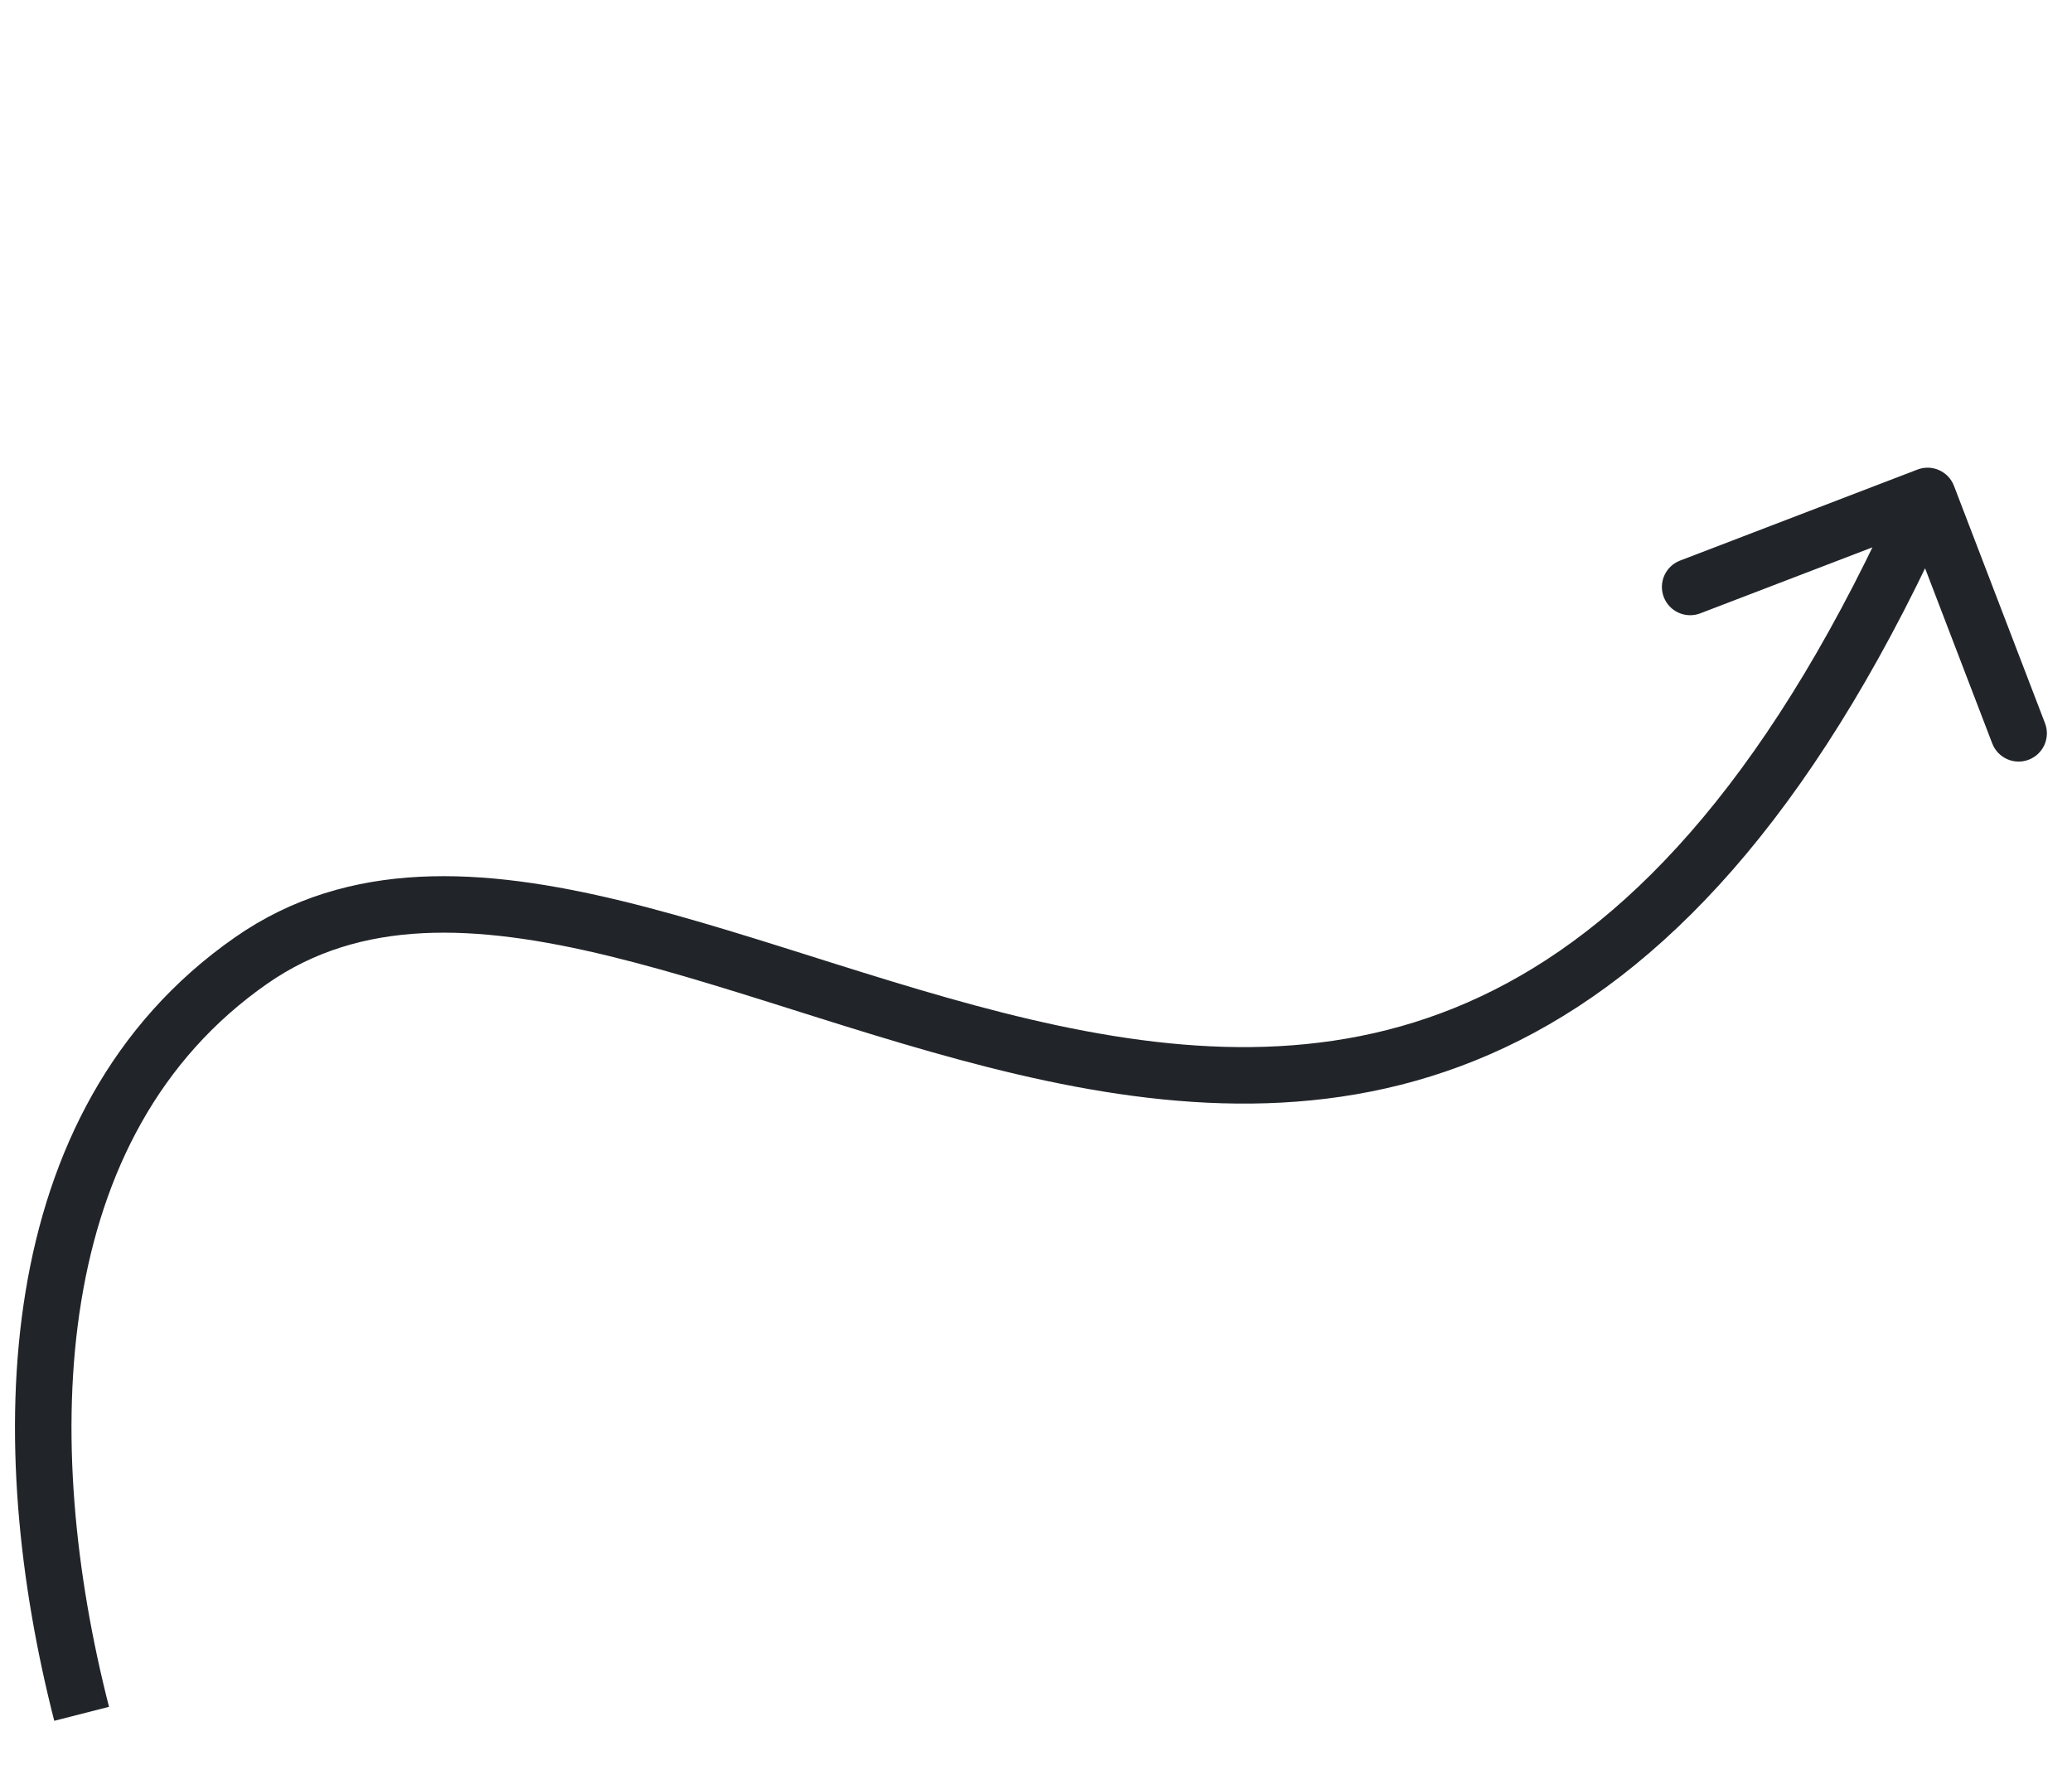 <svg width="110" height="94" viewBox="0 0 110 94" fill="none" xmlns="http://www.w3.org/2000/svg">
<path d="M13.334 51L14.191 52.231L14.191 52.231L13.334 51ZM101.796 24.933C102.57 24.637 103.437 25.023 103.734 25.797L108.567 38.402C108.864 39.175 108.477 40.043 107.704 40.339C106.93 40.636 106.063 40.249 105.766 39.476L101.47 28.271L90.265 32.568C89.492 32.864 88.624 32.478 88.328 31.704C88.031 30.931 88.418 30.063 89.191 29.767L101.796 24.933ZM2.88 91.372C1.014 84.076 0.143 76.007 1.353 68.607C2.567 61.184 5.894 54.357 12.476 49.77L14.191 52.231C8.44 56.239 5.433 62.246 4.314 69.091C3.191 75.958 3.987 83.591 5.787 90.629L2.88 91.372ZM12.476 49.77C18.533 45.547 25.702 46.062 33.032 47.845C36.712 48.74 40.55 49.986 44.404 51.198C48.283 52.418 52.201 53.612 56.145 54.45C64.025 56.124 71.84 56.339 79.314 52.567C86.8 48.79 94.209 40.878 100.963 25.723L103.703 26.944C96.791 42.456 88.992 51.044 80.665 55.246C72.327 59.453 63.725 59.127 55.522 57.384C51.424 56.514 47.384 55.28 43.504 54.06C39.601 52.832 35.882 51.625 32.323 50.76C25.174 49.021 19.134 48.786 14.191 52.231L12.476 49.77Z" fill="#212529"/>
</svg>
